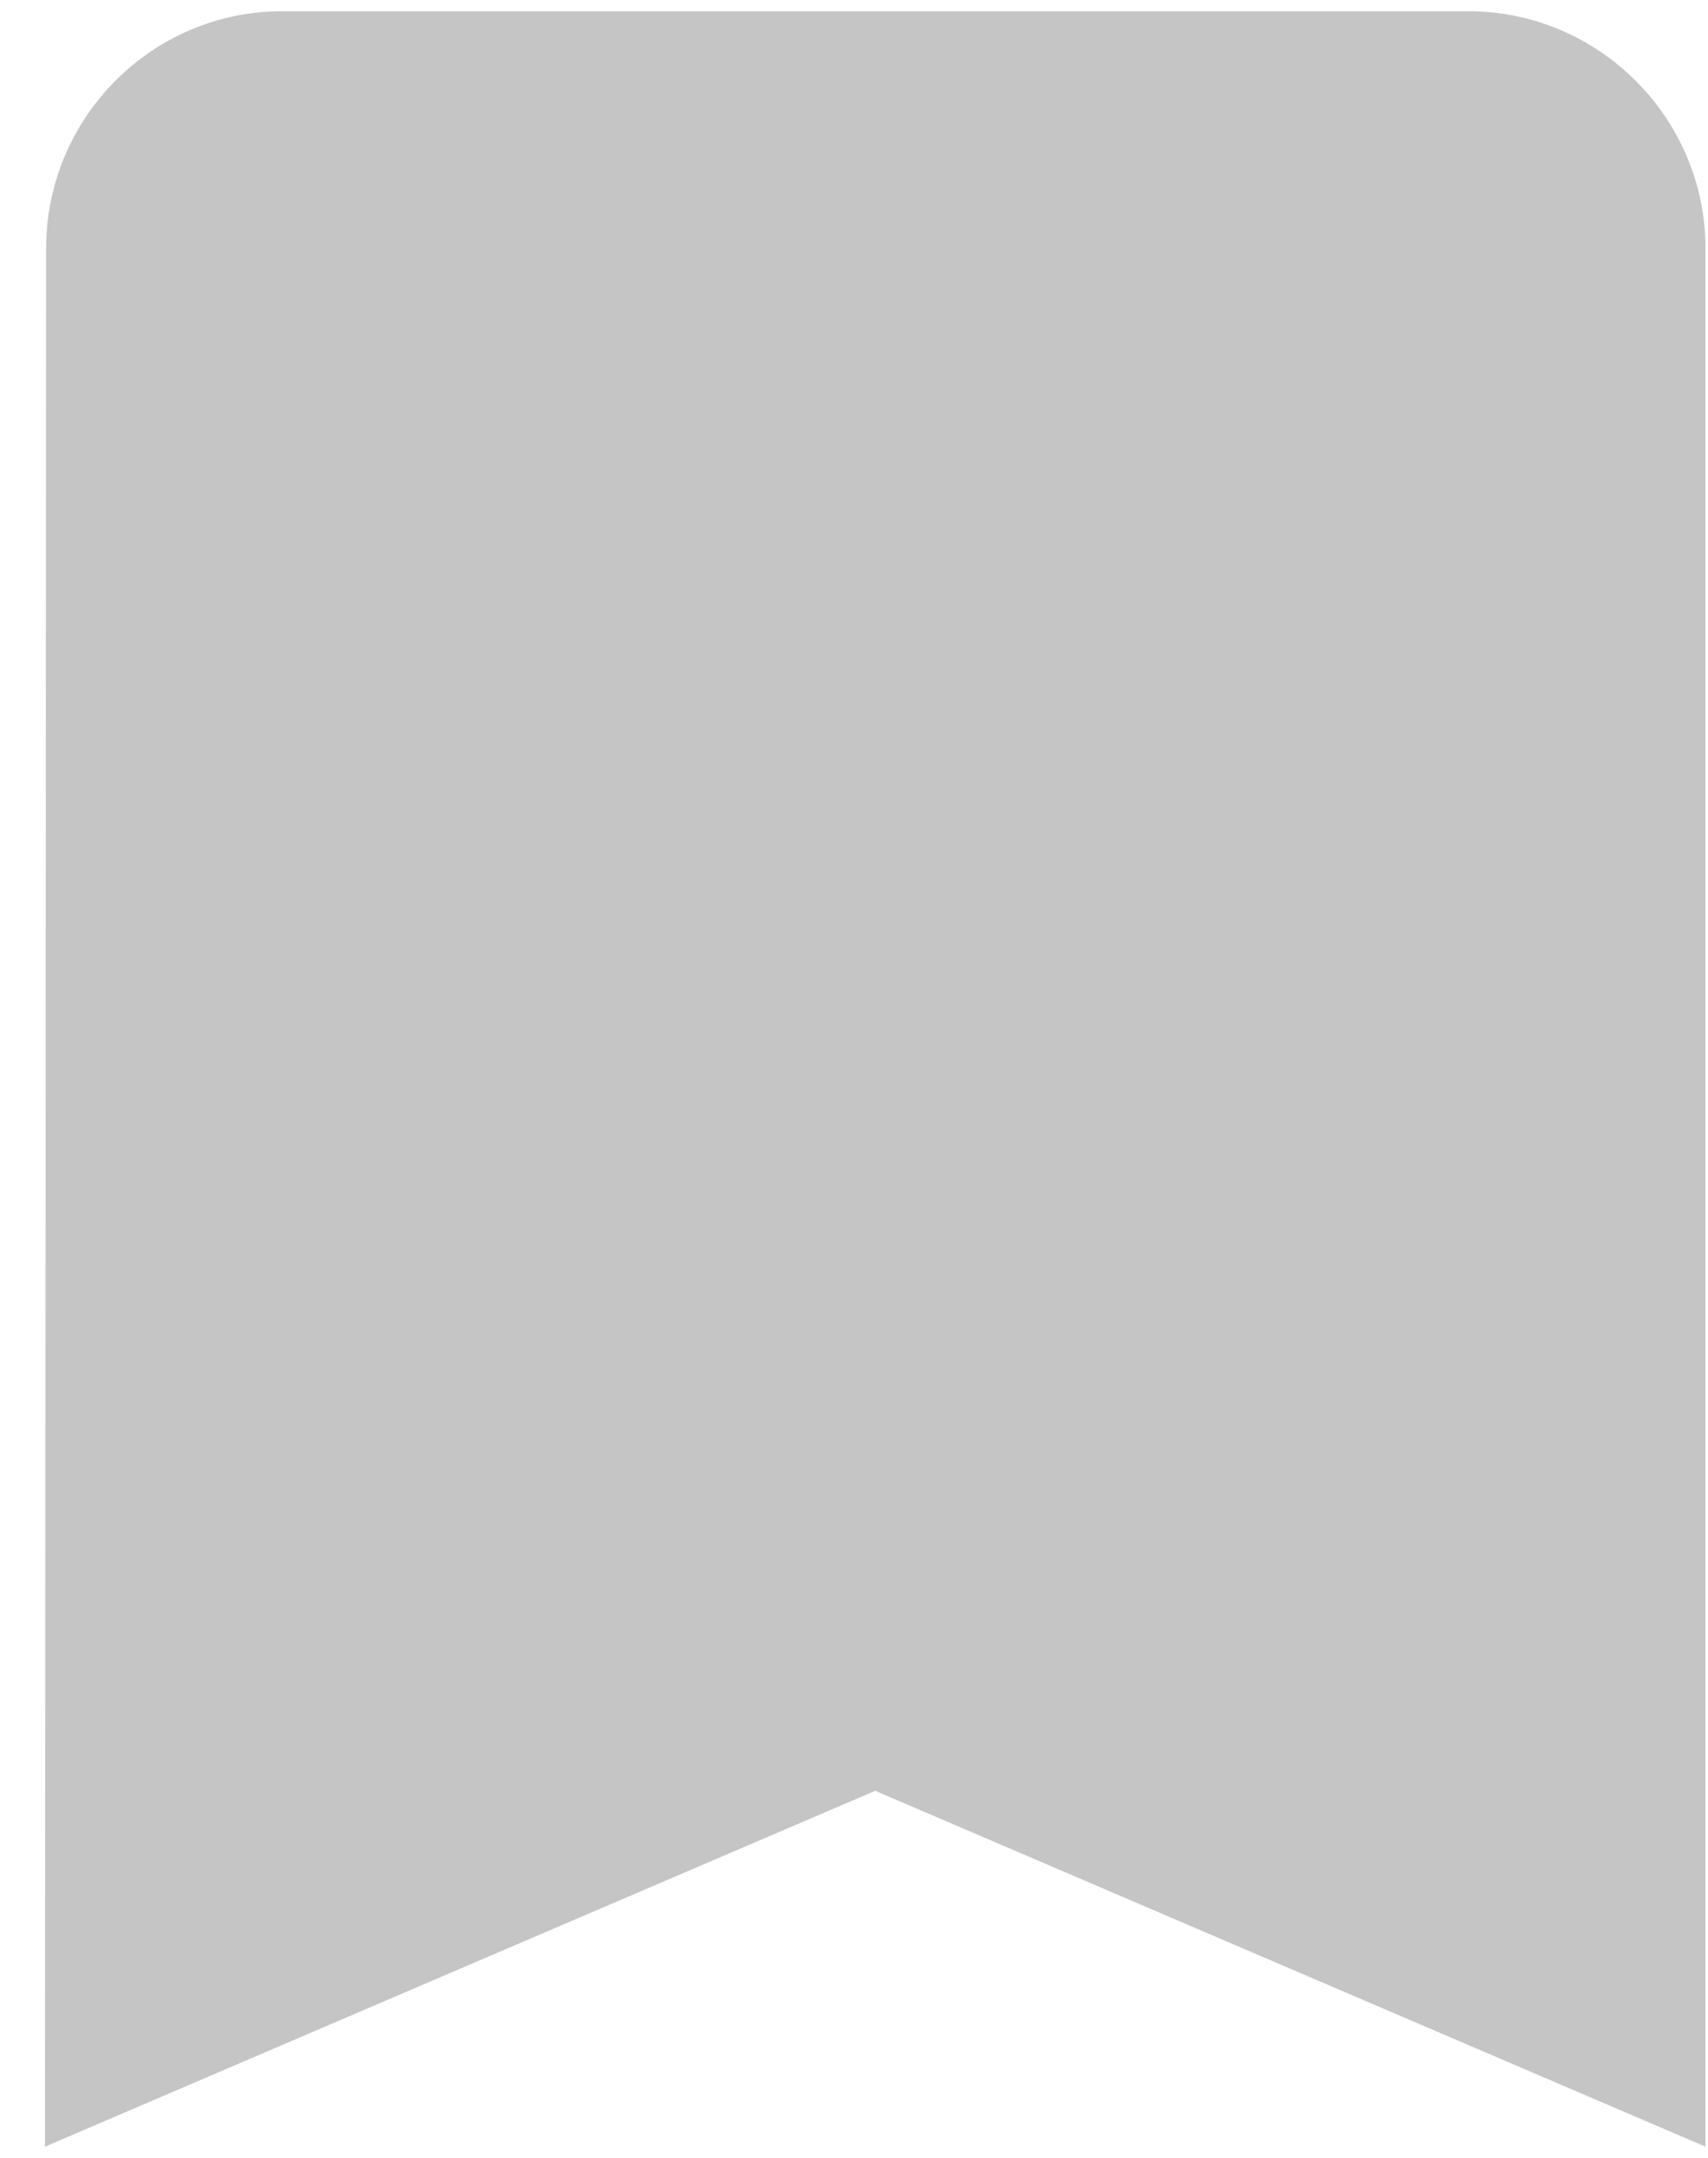 <svg width="19" height="24" viewBox="0 0 19 24" fill="none" xmlns="http://www.w3.org/2000/svg">
<path d="M16.333 0.125H3.139C1.688 0.125 0.513 1.312 0.513 2.764L0.5 23.875L9.736 19.917L18.972 23.875V2.764C18.972 1.312 17.785 0.125 16.333 0.125Z" fill="#C5C5C5"/>
</svg>

